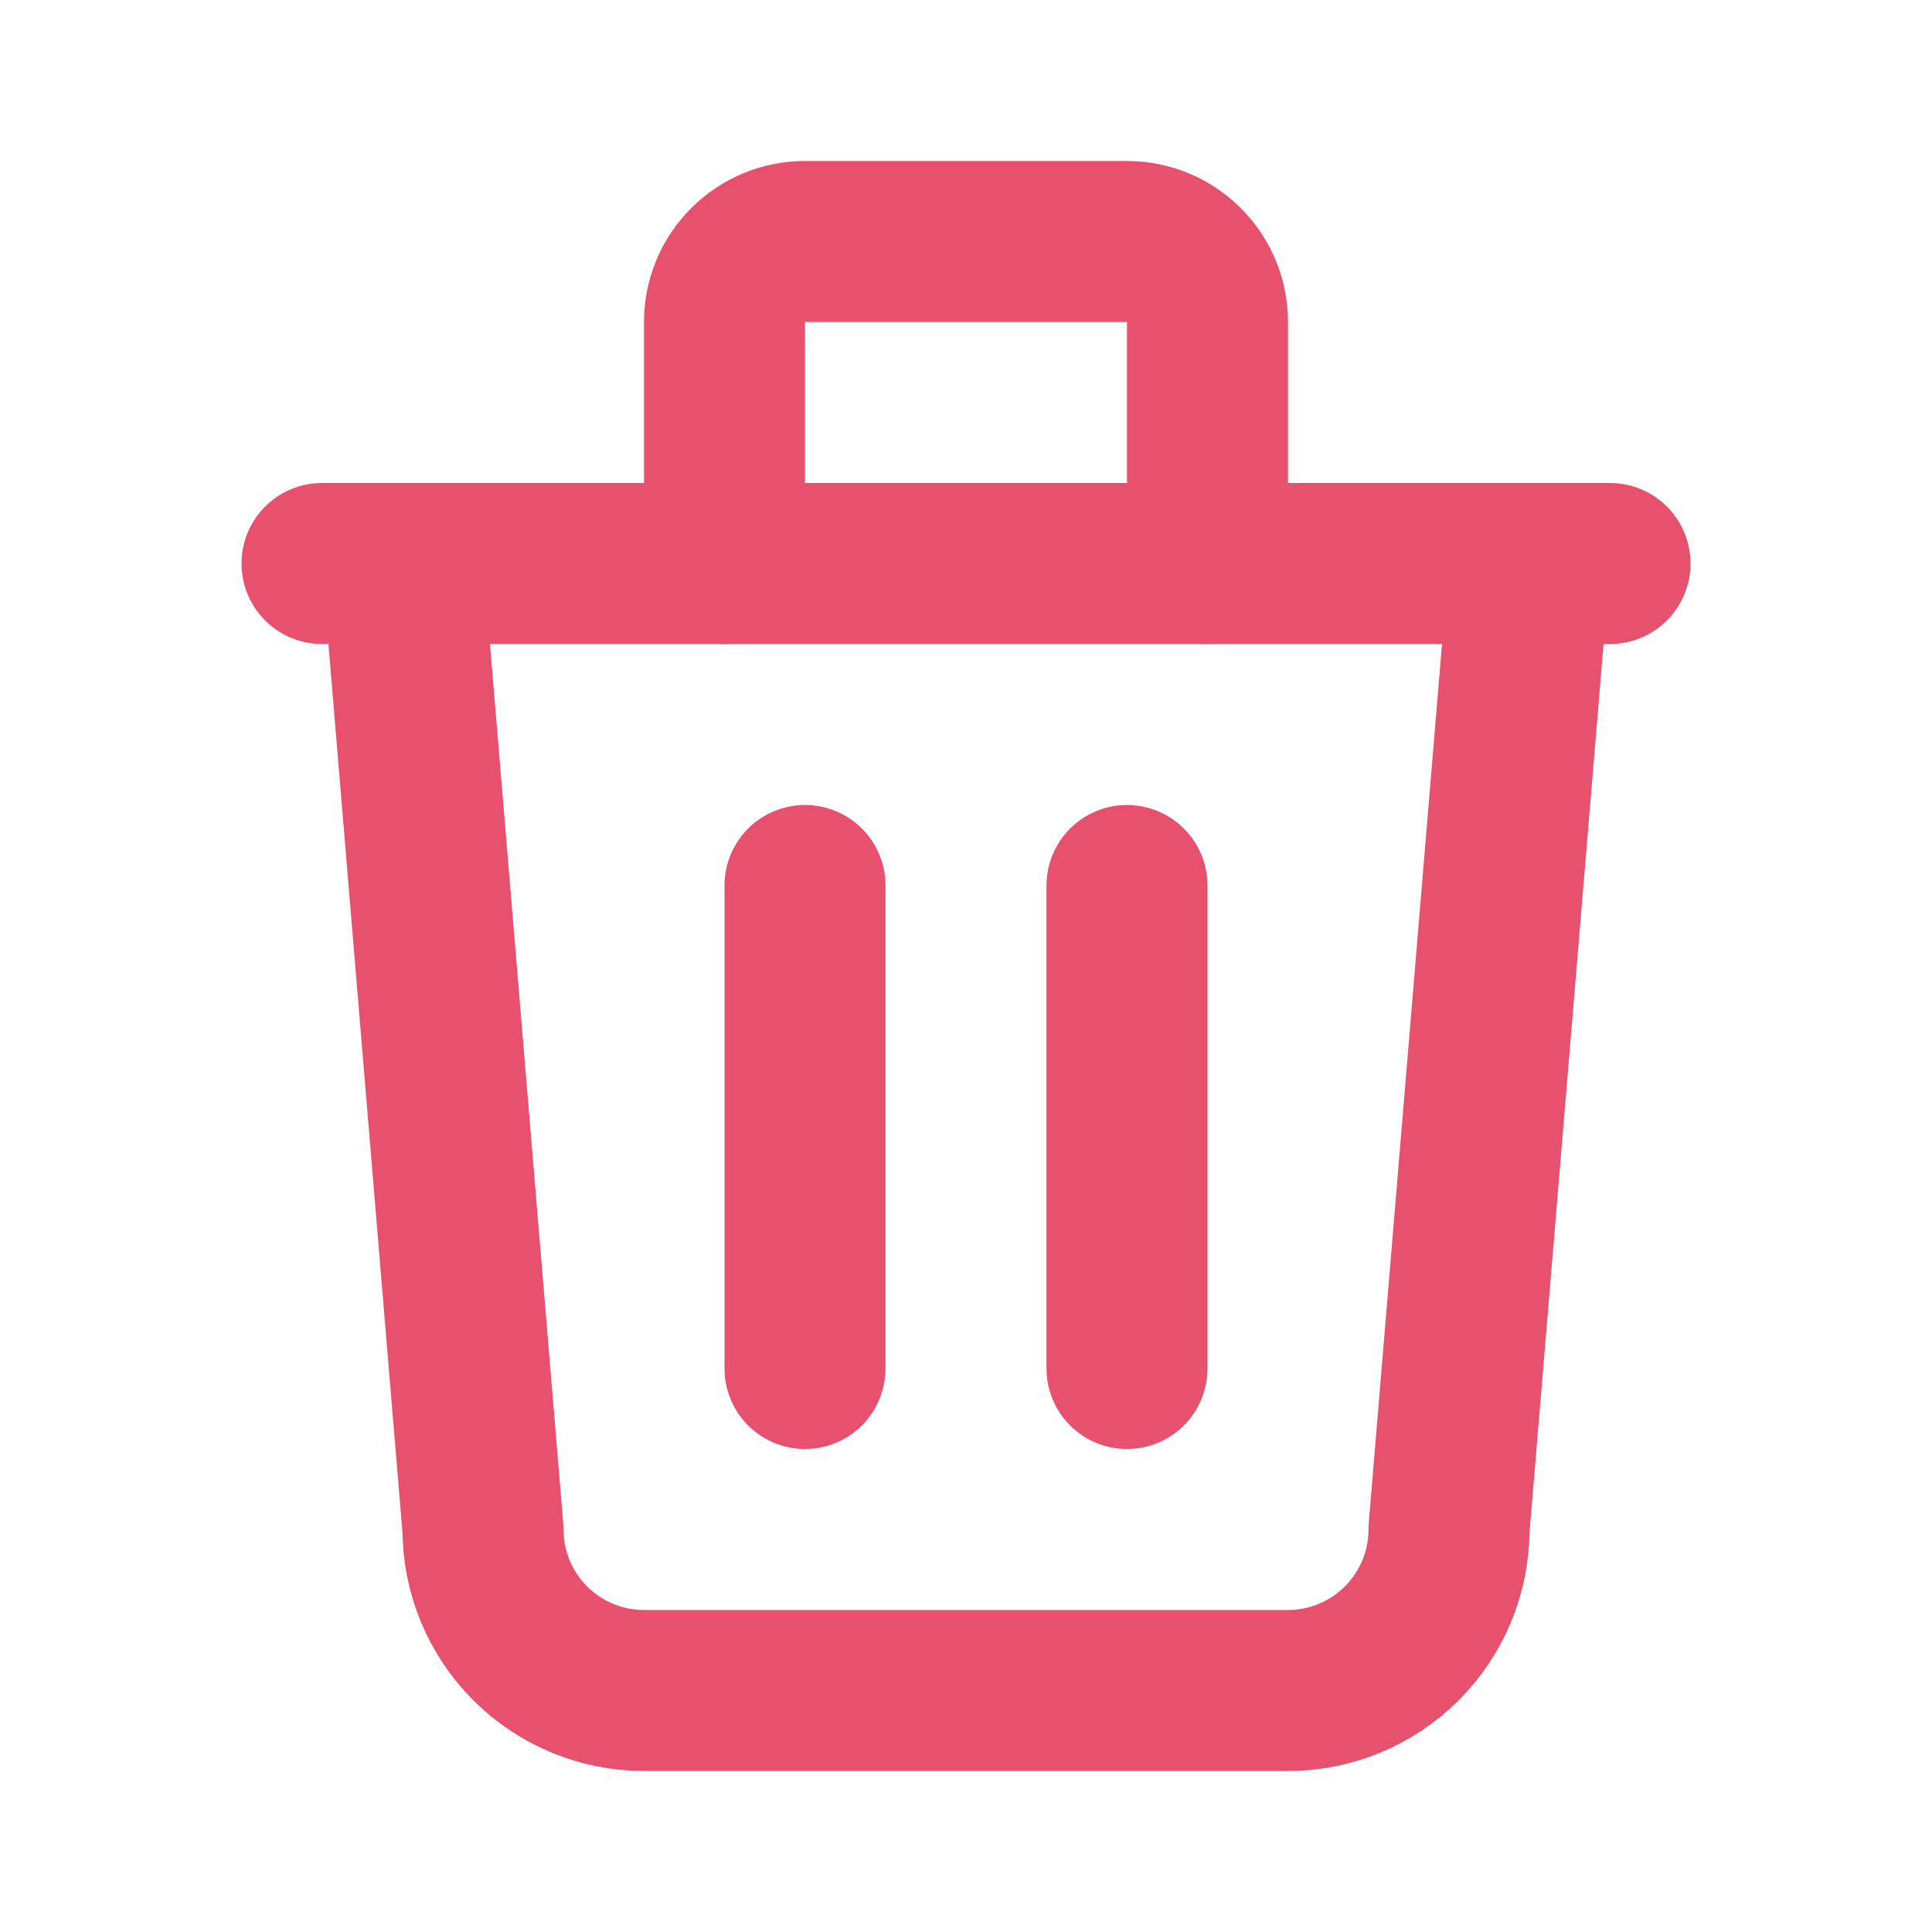 <svg width="24" height="24" viewBox="0 0 24 24" fill="none" xmlns="http://www.w3.org/2000/svg">
<g clip-path="url(#clip0_222_469)">
<path d="M4 7H20" stroke="#E7516E" stroke-width="2" stroke-linecap="round" stroke-linejoin="round"/>
<path d="M10 11V17" stroke="#E7516E" stroke-width="2" stroke-linecap="round" stroke-linejoin="round"/>
<path d="M14 11V17" stroke="#E7516E" stroke-width="2" stroke-linecap="round" stroke-linejoin="round"/>
<path d="M5 7L6 19C6 19.53 6.211 20.039 6.586 20.414C6.961 20.789 7.47 21 8 21H16C16.53 21 17.039 20.789 17.414 20.414C17.789 20.039 18 19.53 18 19L19 7" stroke="#E7516E" stroke-width="2" stroke-linecap="round" stroke-linejoin="round"/>
<path d="M9 7V4C9 3.735 9.105 3.48 9.293 3.293C9.48 3.105 9.735 3 10 3H14C14.265 3 14.52 3.105 14.707 3.293C14.895 3.48 15 3.735 15 4V7" stroke="#E7516E" stroke-width="2" stroke-linecap="round" stroke-linejoin="round"/>
</g>
<defs>
<clipPath id="clip0_222_469">
<rect width="24" height="24" fill="white"/>
</clipPath>
</defs>
</svg>
